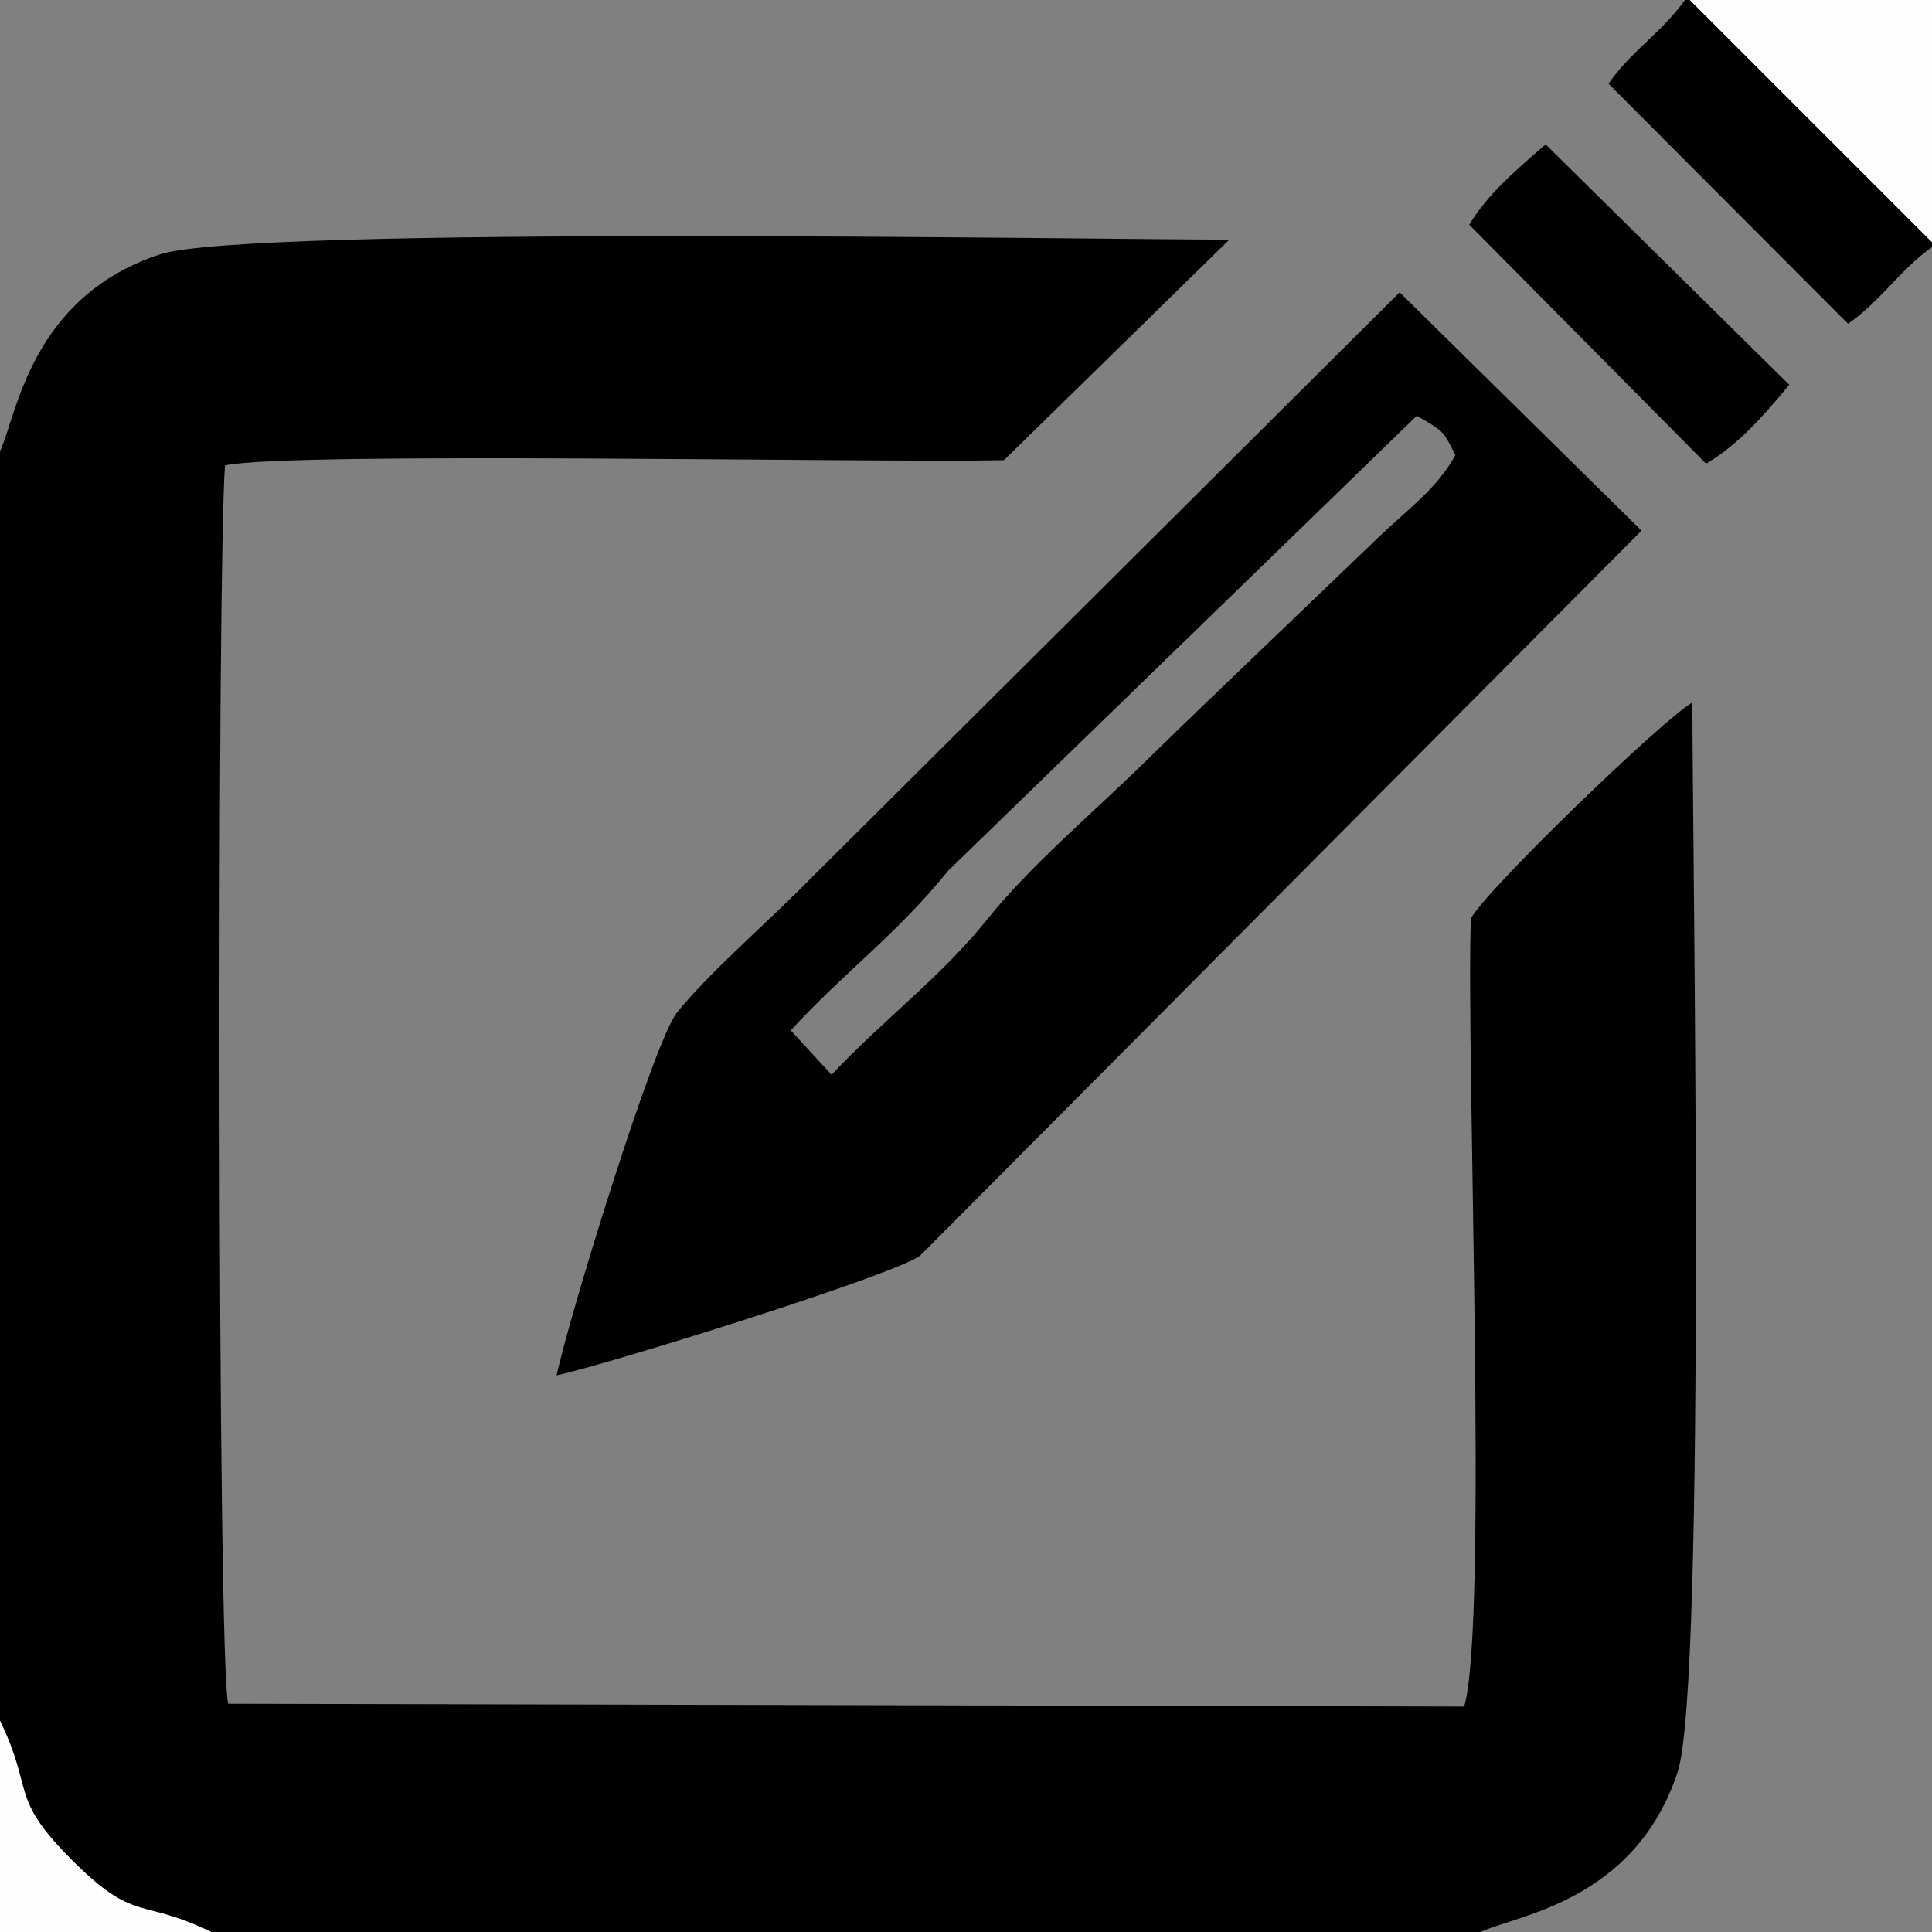<?xml version="1.0" encoding="UTF-8"?>
<!DOCTYPE svg PUBLIC "-//W3C//DTD SVG 1.1//EN" "http://www.w3.org/Graphics/SVG/1.1/DTD/svg11.dtd">
<!-- Creator: CorelDRAW 2019 (64-Bit) -->
<svg xmlns="http://www.w3.org/2000/svg" xml:space="preserve" width="60px" height="60px" version="1.1" style="shape-rendering:geometricPrecision; text-rendering:geometricPrecision; image-rendering:optimizeQuality; fill-rule:evenodd; clip-rule:evenodd"
viewBox="0 0 14.4 14.4"
 xmlns:xlink="http://www.w3.org/1999/xlink"
 xmlns:xodm="http://www.corel.com/coreldraw/odm/2003">
 <rect x="0" y="0" width="14.4" height="14.4" fill="#808080" stroke="none"/>
 <defs>
  <style type="text/css">
   <![CDATA[
    .fil0 {fill:black}
    .fil1 {fill:#FEFEFE}
   ]]>
  </style>
 </defs>
 <g id="Слой_x0020_1">
  <g id="_1669827097536">
   <path class="fil0" d="M0 3.364l0 9.461c0.259,0.538 0.063,0.565 0.536,1.039 0.477,0.476 0.499,0.276 1.039,0.536l9.461 0c0.262,-0.125 1.148,-0.223 1.468,-1.192 0.217,-0.659 0.109,-7 0.11,-7.972 -0.217,0.122 -1.534,1.393 -1.651,1.61 -0.037,1.031 0.131,5.261 -0.05,5.874l-9.212 -0.021c-0.082,-0.3 -0.083,-8.49 -0.024,-9.23 0.477,-0.106 4.86,-0.018 5.806,-0.039l1.68 -1.644c-0.973,0.001 -7.312,-0.107 -7.971,0.11 -0.967,0.319 -1.068,1.206 -1.192,1.468z"/>
   <path class="fil0" d="M5.894 7.68c0.389,-0.426 0.787,-0.712 1.173,-1.19l3.493 -3.391c0.214,0.123 0.194,0.114 0.288,0.293 -0.138,0.252 -0.36,0.407 -0.572,0.611 -0.213,0.205 -0.378,0.363 -0.588,0.564 -0.407,0.391 -0.769,0.735 -1.174,1.131 -0.368,0.36 -0.839,0.759 -1.153,1.151 -0.354,0.442 -0.774,0.746 -1.163,1.162l-0.304 -0.331zm-1.745 2.571c0.366,-0.077 2.524,-0.749 2.71,-0.893l5.376 -5.403 -1.803 -1.776 -4.489 4.468c-0.274,0.272 -0.668,0.617 -0.896,0.898 -0.174,0.214 -0.809,2.282 -0.898,2.706z"/>
   <path class="fil0" d="M14.4 1.842l0 -0.037 -1.805 -1.805 -0.037 0c-0.168,0.239 -0.406,0.385 -0.569,0.624l1.785 1.789c0.241,-0.165 0.387,-0.403 0.626,-0.571z"/>
   <path class="fil0" d="M11.52 1.076c-0.217,0.189 -0.432,0.37 -0.569,0.599l1.765 1.781c0.238,-0.14 0.427,-0.354 0.62,-0.588l-1.816 -1.792z"/>
   <polygon class="fil1" points="14.4,1.805 14.4,0 12.595,0 "/>
   <path class="fil1" d="M0 14.4l1.575 0c-0.54,-0.26 -0.562,-0.06 -1.039,-0.536 -0.473,-0.474 -0.277,-0.501 -0.536,-1.039l0 1.575z"/>
  </g>
 </g>
</svg>
